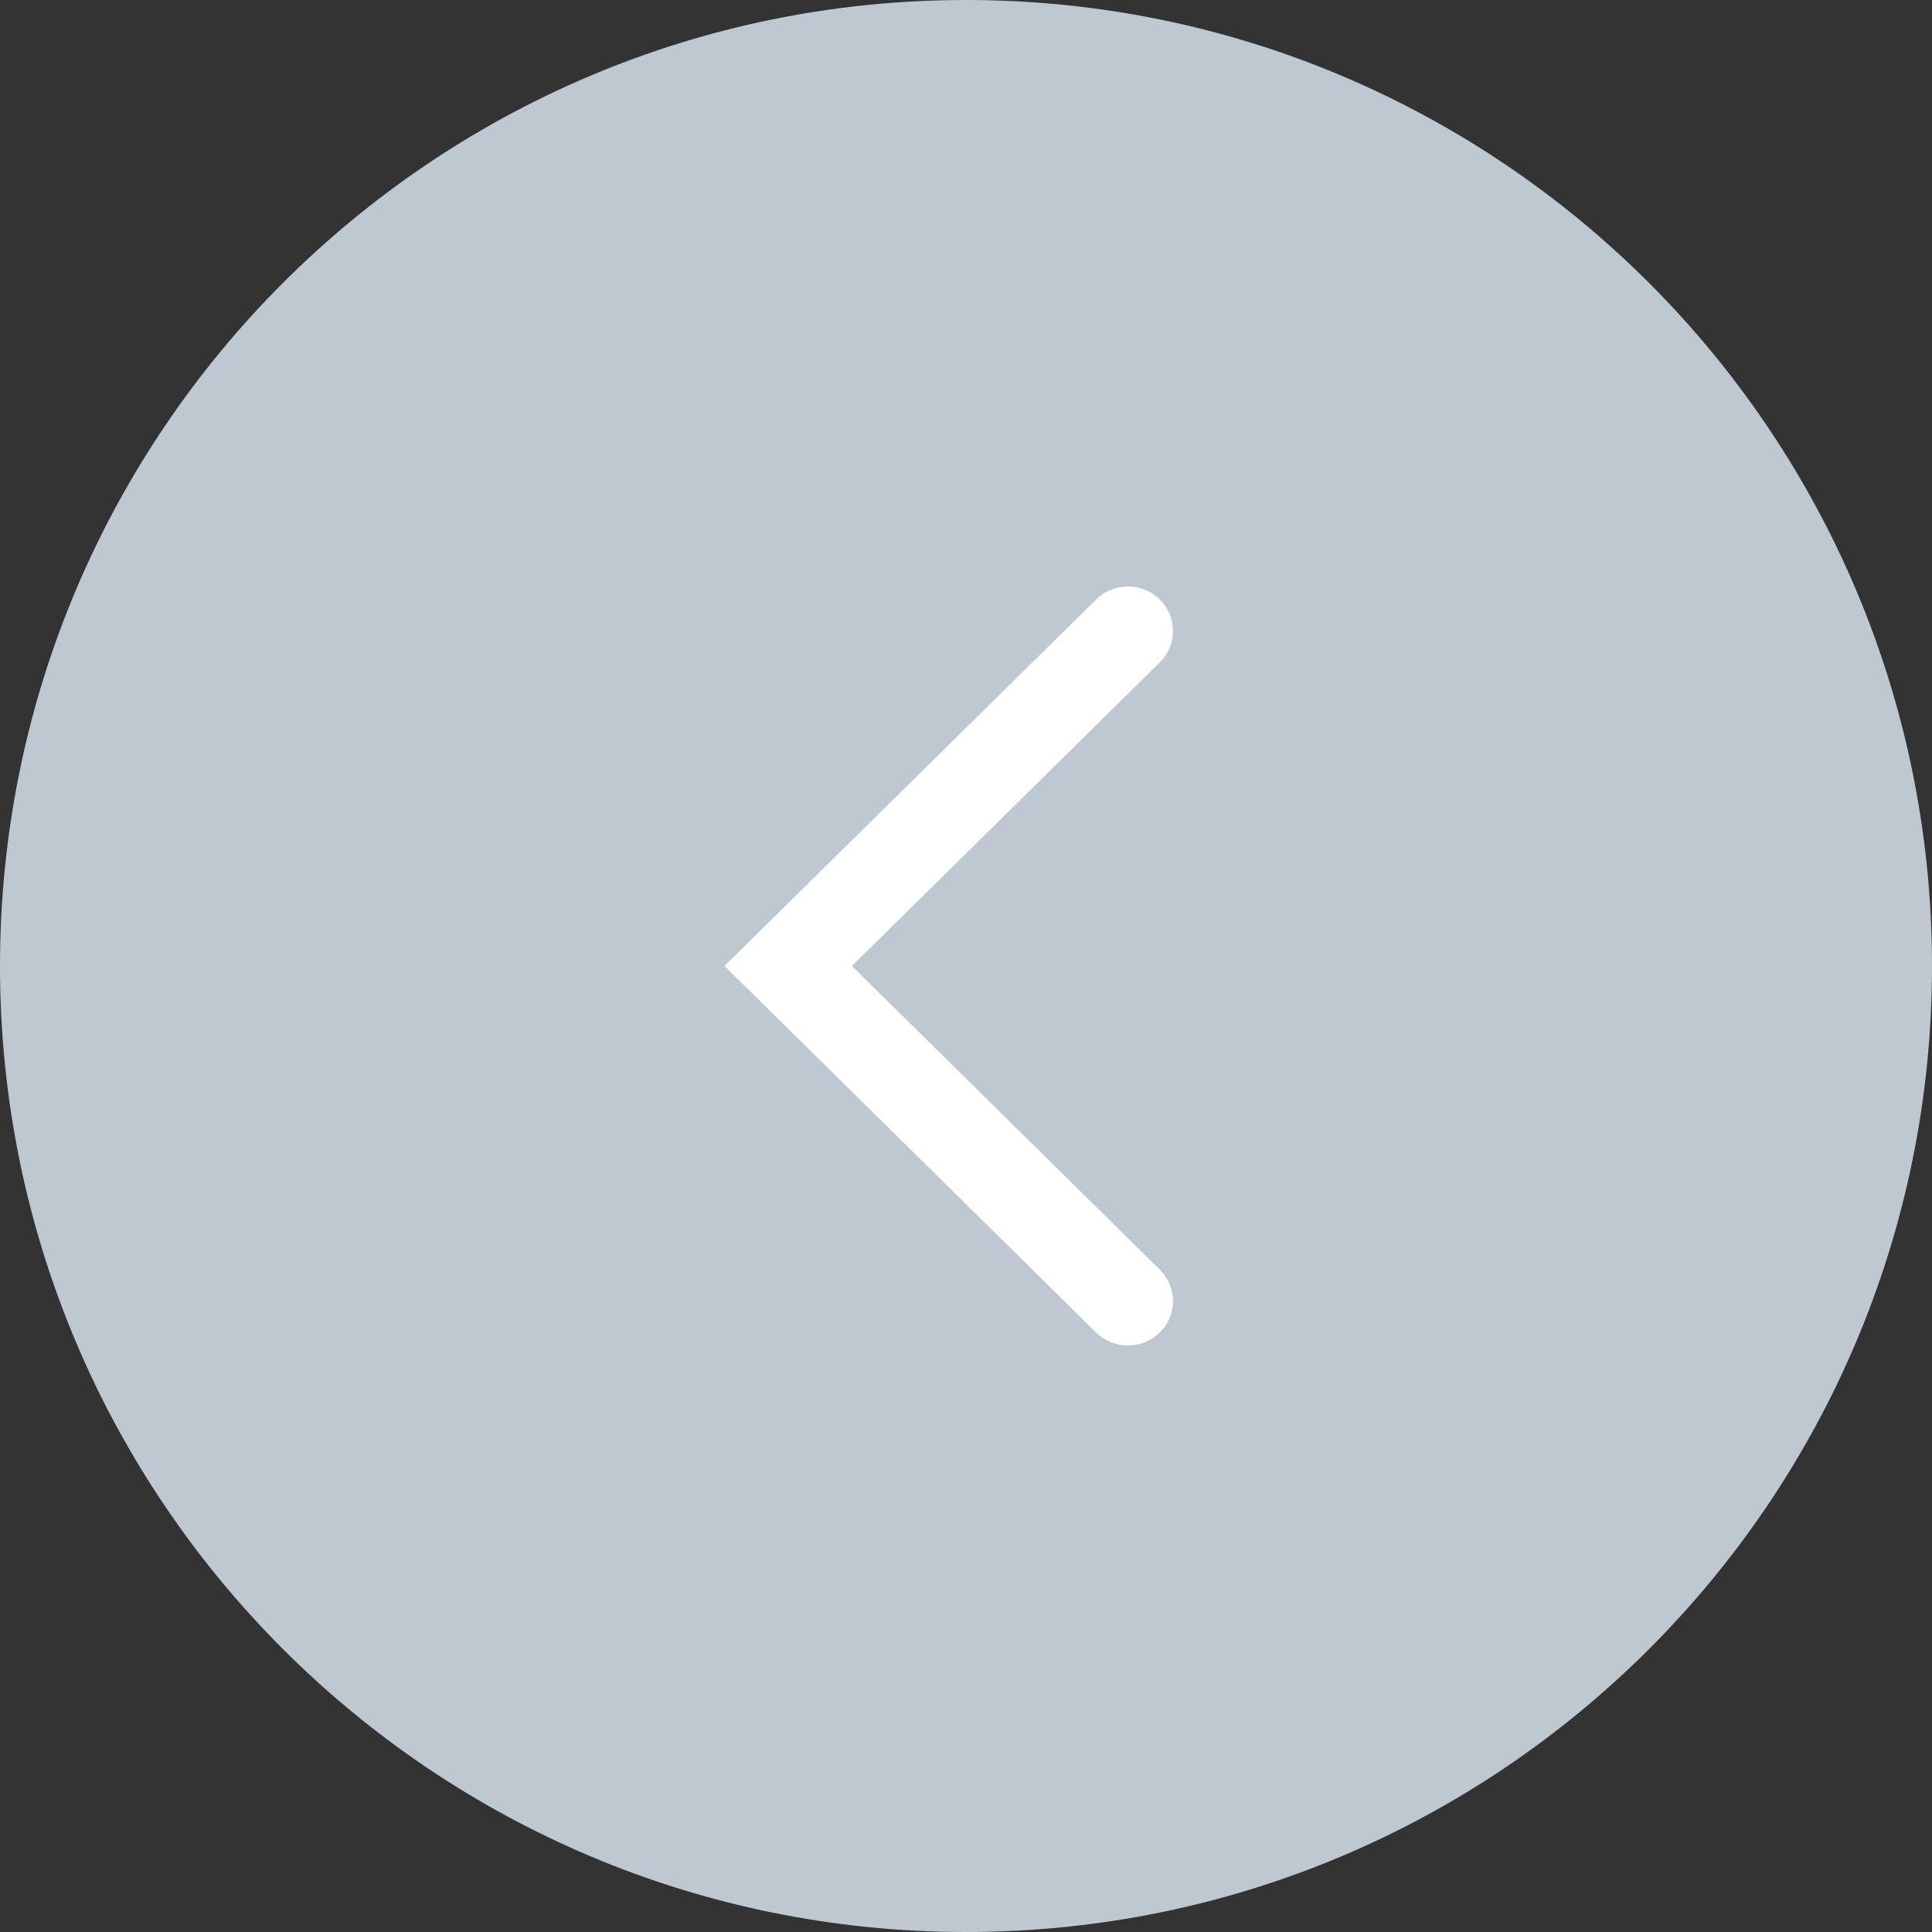 <svg width="56" height="56" viewBox="0 0 56 56" fill="none" xmlns="http://www.w3.org/2000/svg">
<rect x="0" y="0" width="56" height="56" fill="#333333" stroke="none"/>
<path d="M28 56C43.464 56 56 43.464 56 28C56 12.536 43.464 0 28 0C12.536 0 0 12.536 0 28C0 43.464 12.536 56 28 56Z" fill="#BDC8D0"/>
<path d="M24.693 28L33.618 19.198C34.127 18.695 34.127 17.88 33.618 17.377C33.108 16.874 32.281 16.874 31.771 17.377L21 28L31.771 38.623C32.281 39.126 33.108 39.126 33.618 38.623C34.127 38.12 34.127 37.305 33.618 36.802L24.693 28Z" fill="white"/>
</svg>
